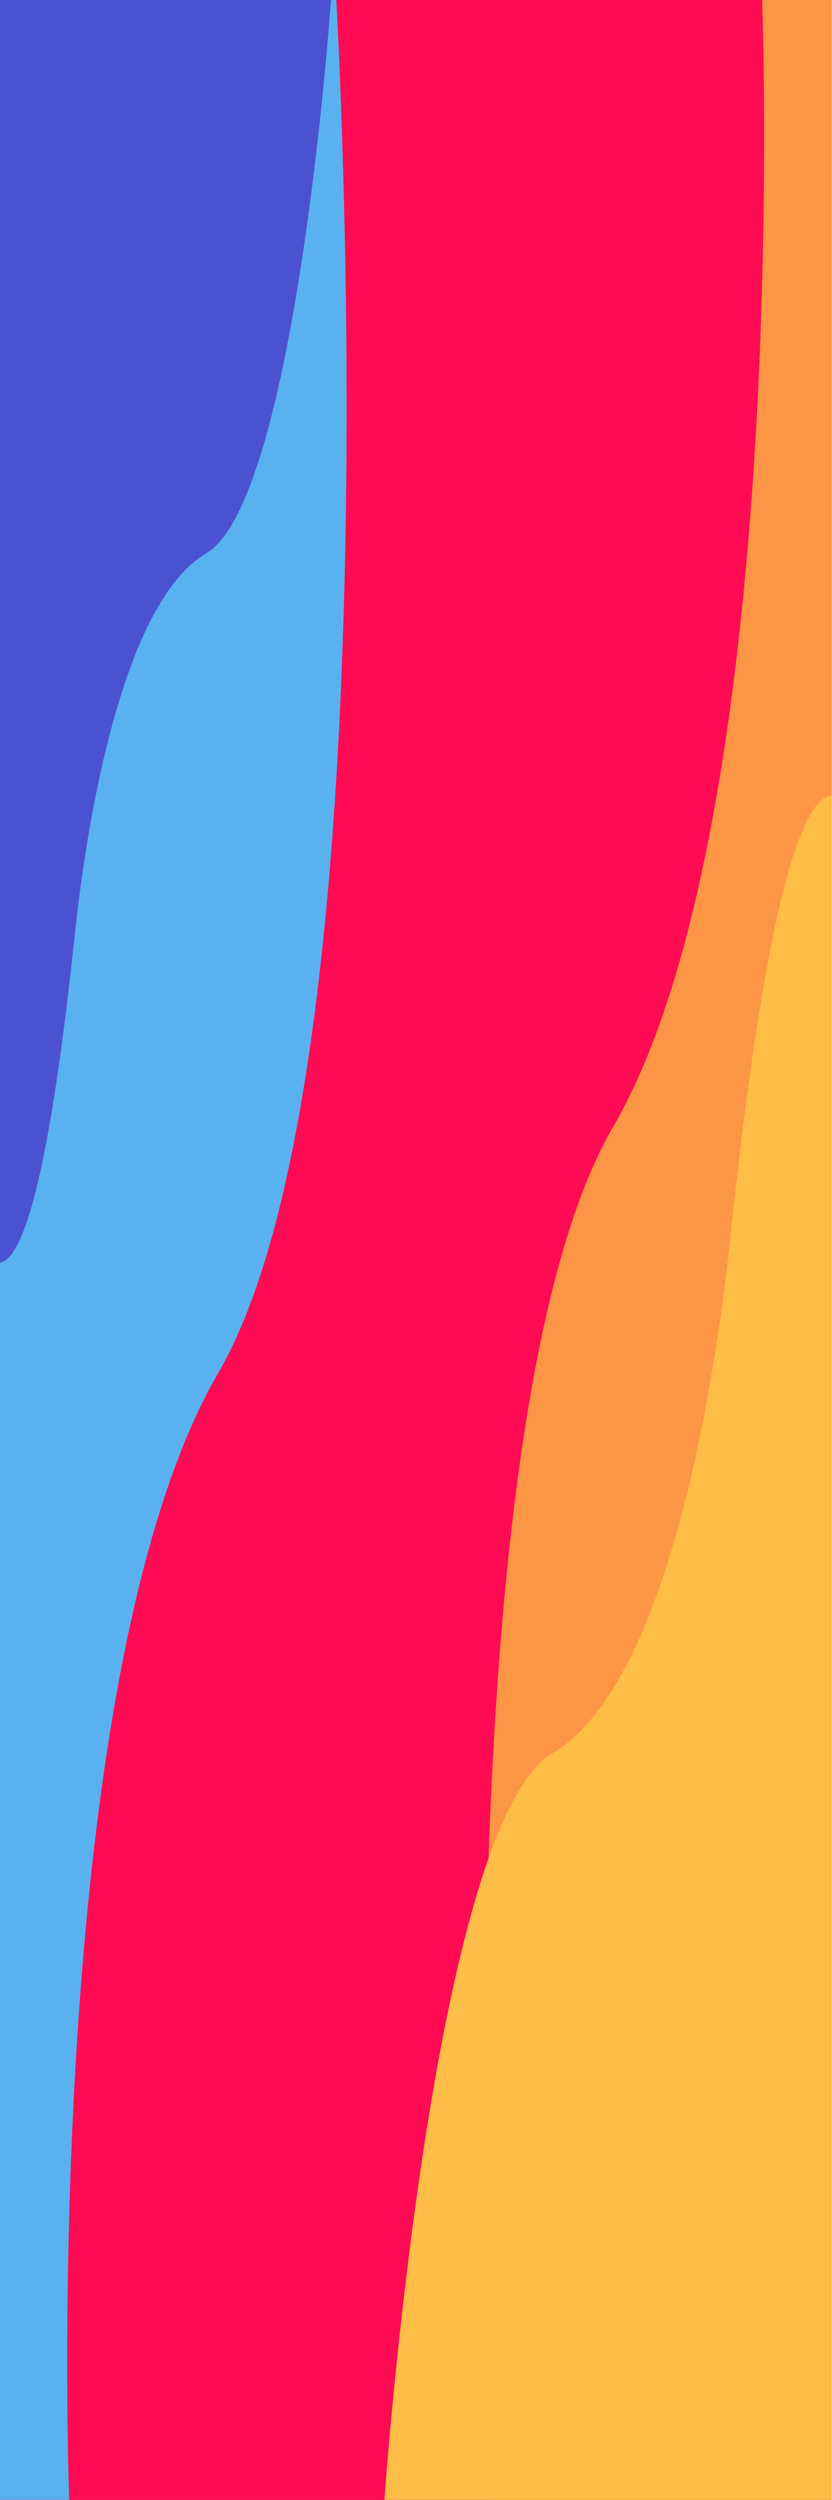 <svg xmlns="http://www.w3.org/2000/svg" xmlns:xlink="http://www.w3.org/1999/xlink" width="428" height="1285" viewBox="0 0 428 1285">
  <defs>
    <clipPath id="clip-path">
      <rect id="Rectangle_1407" data-name="Rectangle 1407" width="428" height="1285" transform="translate(207.096 3163)" fill="#e0eef0"/>
    </clipPath>
  </defs>
  <g id="Mask_Group_3" data-name="Mask Group 3" transform="translate(-207.096 -3163)" clip-path="url(#clip-path)">
    <g id="Layer_2" data-name="Layer 2" transform="translate(206.942 3163)">
      <g id="OBJECTS">
        <rect id="Rectangle_1406" data-name="Rectangle 1406" width="427.93" height="1285.01" transform="translate(427.93 1285.01) rotate(180)" fill="#ff0b53"/>
        <path id="Path_5711" data-name="Path 5711" d="M772.8,1284.962s-31.92-546.625,60.64-705.538S910.2,0,910.2,0h35.723V1284.962Z" transform="translate(-517.988 0)" fill="#fd9644"/>
        <path id="Path_5712" data-name="Path 5712" d="M173.2,0s31.917,546.625-60.636,705.554-76.76,579.408-76.76,579.408H.086V0Z" transform="translate(-0.058)" fill="#59b2ef"/>
        <path id="Path_5713" data-name="Path 5713" d="M608.771,1151.363S632.857,804.2,695.447,767.415,780.381,558.1,785.428,513.981,808.764,279.543,838.8,275.143v876.22Z" transform="translate(-410.873 133.599)" fill="#fdbd47"/>
        <path id="Path_5714" data-name="Path 5714" d="M170.483,0s-17.844,257.167-64.206,284.423S43.368,439.476,39.625,472.148,22.337,645.816.086,649.072V0Z" transform="translate(-0.058)" fill="#4b52d1"/>
      </g>
    </g>
  </g>
</svg>
